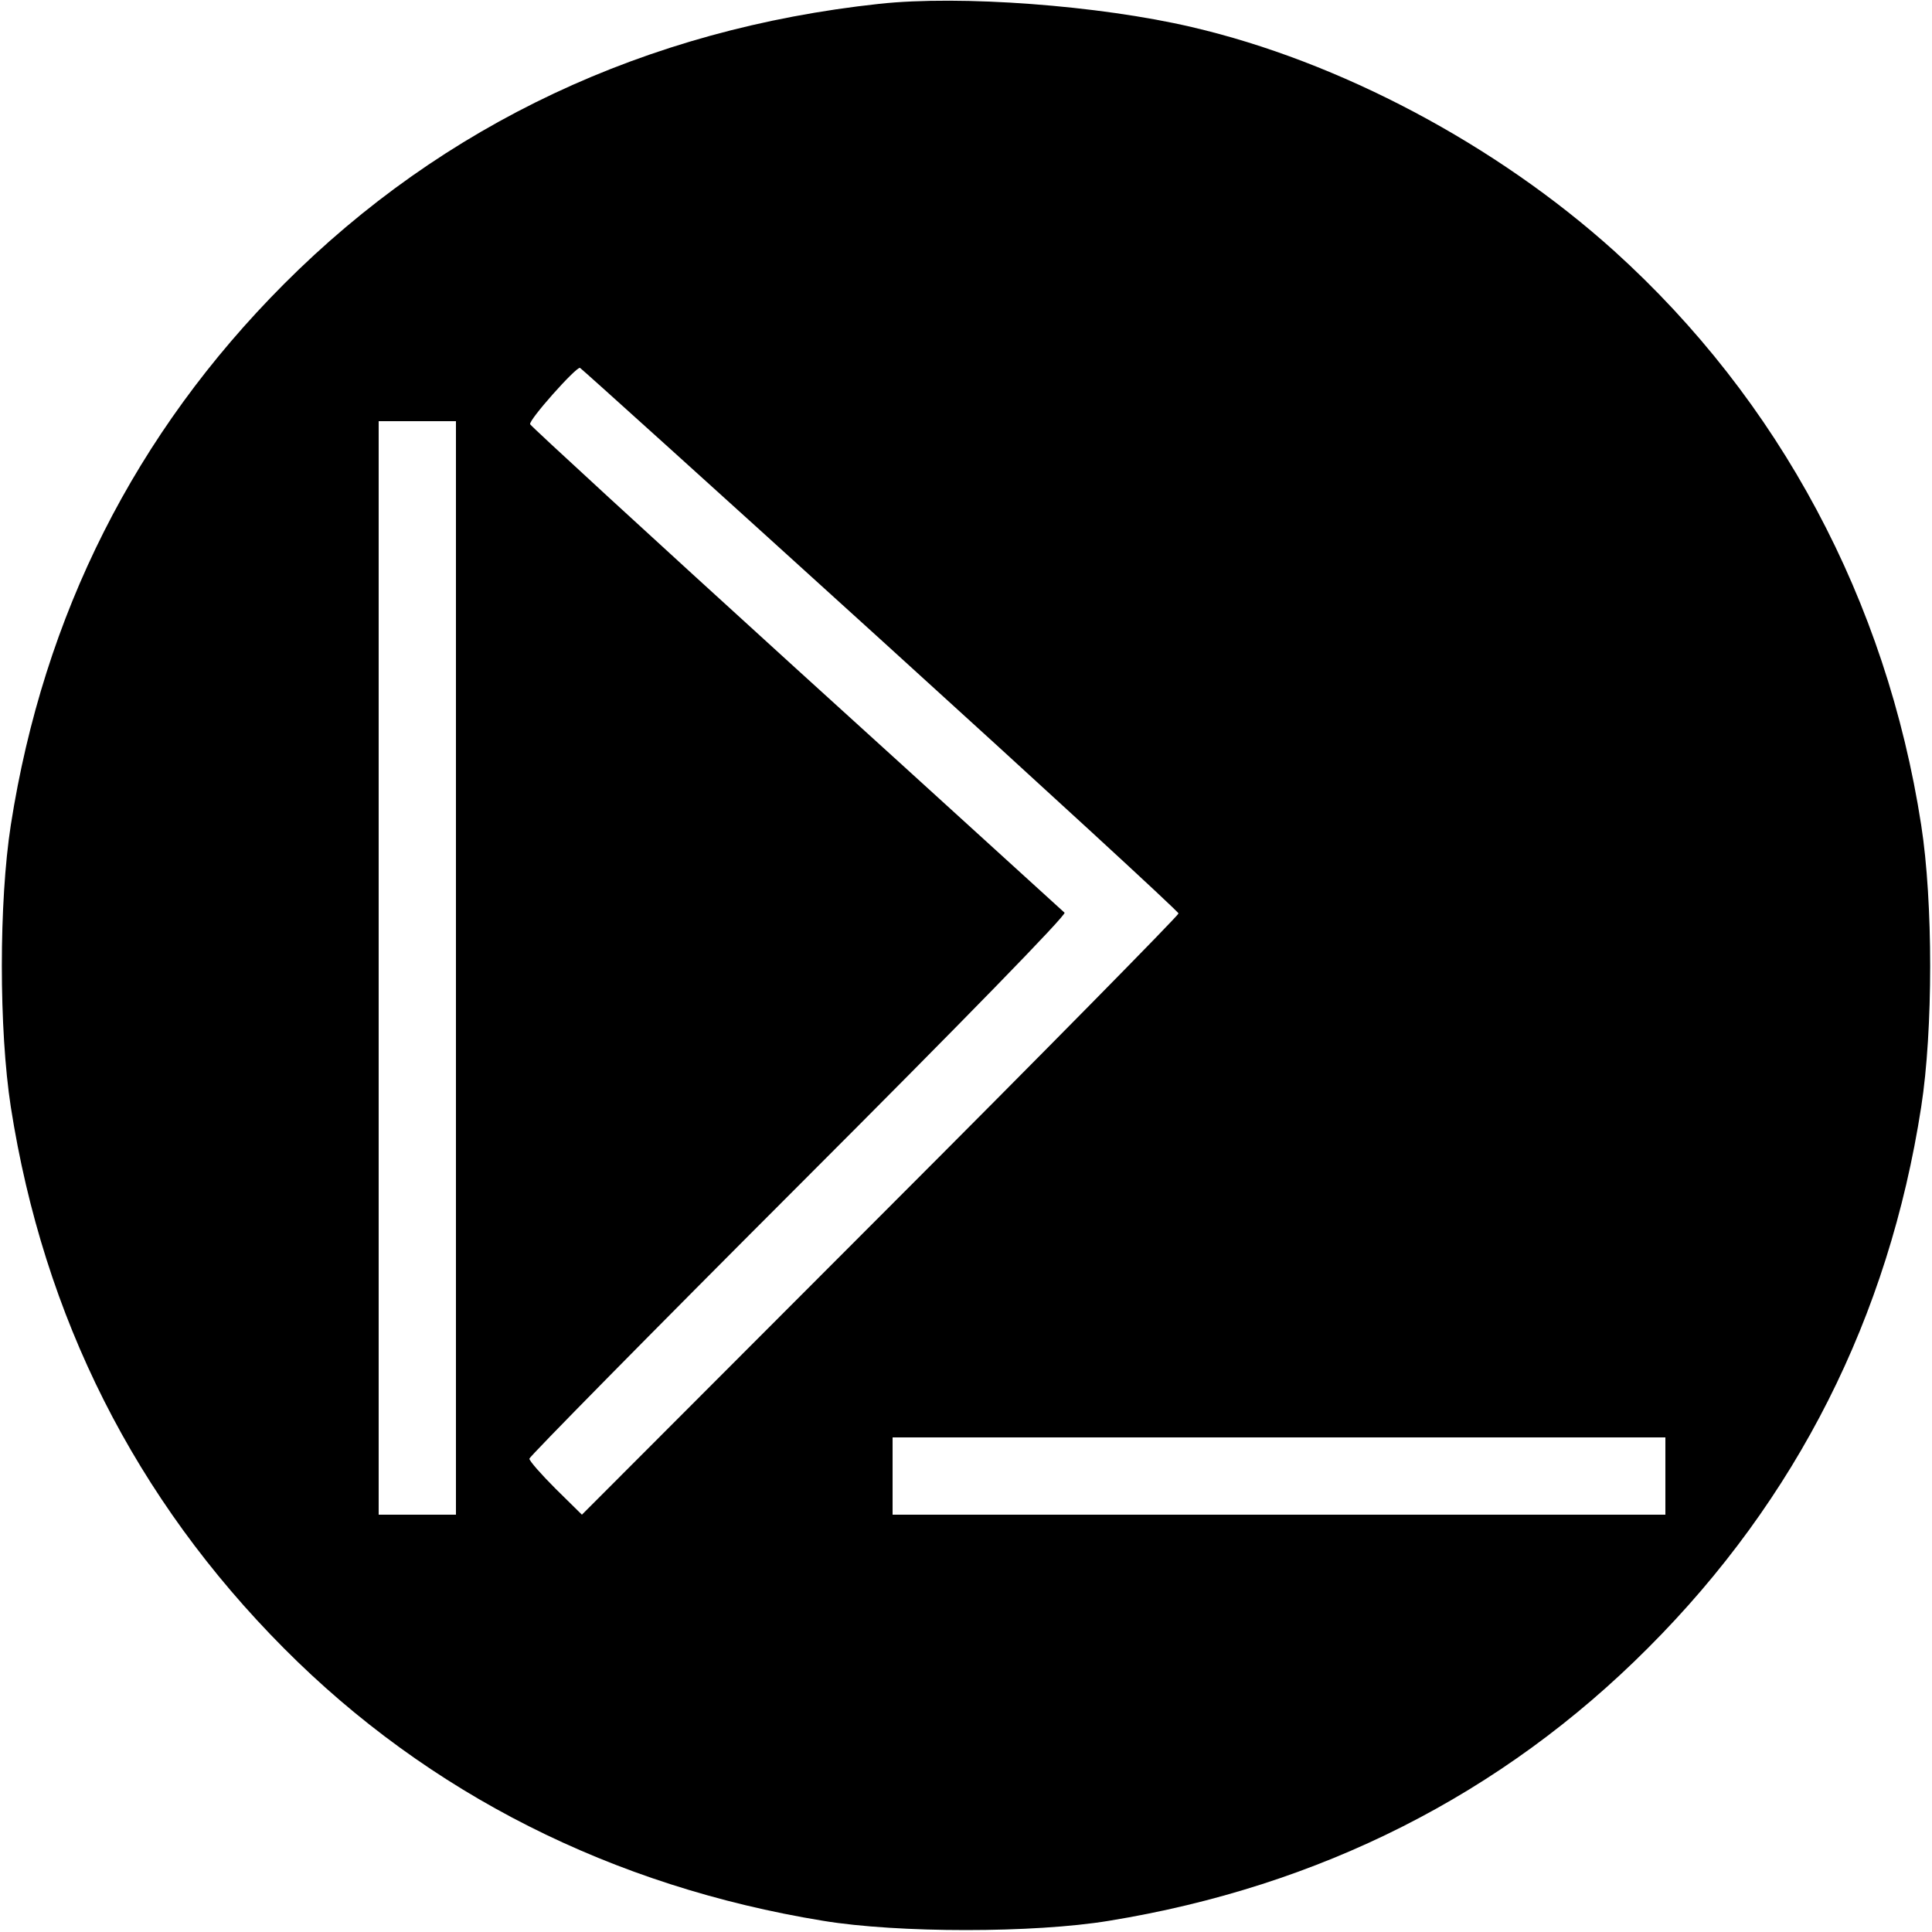 <?xml version="1.0" standalone="no"?>
<!DOCTYPE svg PUBLIC "-//W3C//DTD SVG 20010904//EN"
 "http://www.w3.org/TR/2001/REC-SVG-20010904/DTD/svg10.dtd">
<svg version="1.0" xmlns="http://www.w3.org/2000/svg"
 width="500pt" height="500pt" viewBox="0 0 500 500"
 preserveAspectRatio="xMidYMid meet">

<g transform="translate(0,500) scale(0.1,-0.1)"
fill="#000000" stroke="none">
<path d="M2275 4990 c-603 -65 -1128 -312 -1540 -725 -385 -386 -622 -856
-707 -1400 -31 -199 -31 -530 0 -730 85 -544 322 -1014 707 -1401 374 -376
850 -616 1395 -705 194 -32 546 -32 740 0 546 89 1017 327 1395 706 385 385
623 857 707 1400 31 199 31 531 0 730 -90 581 -367 1099 -794 1485 -306 276
-711 491 -1094 580 -239 56 -599 83 -809 60z m4 -1645 c424 -385 771 -704 771
-709 0 -5 -347 -358 -772 -783 l-772 -773 -68 67 c-37 37 -68 72 -68 78 0 5
314 324 697 707 432 432 694 701 688 706 -6 5 -318 290 -695 632 -377 343
-686 627 -688 632 -5 10 119 149 129 146 4 -2 354 -318 778 -703z m-1099 -850
l0 -1415 -100 0 -100 0 0 1415 0 1415 100 0 100 0 0 -1415z m3130 -1315 l0
-100 -1000 0 -1000 0 0 100 0 100 1000 0 1000 0 0 -100z"/>
</g>
</svg>
